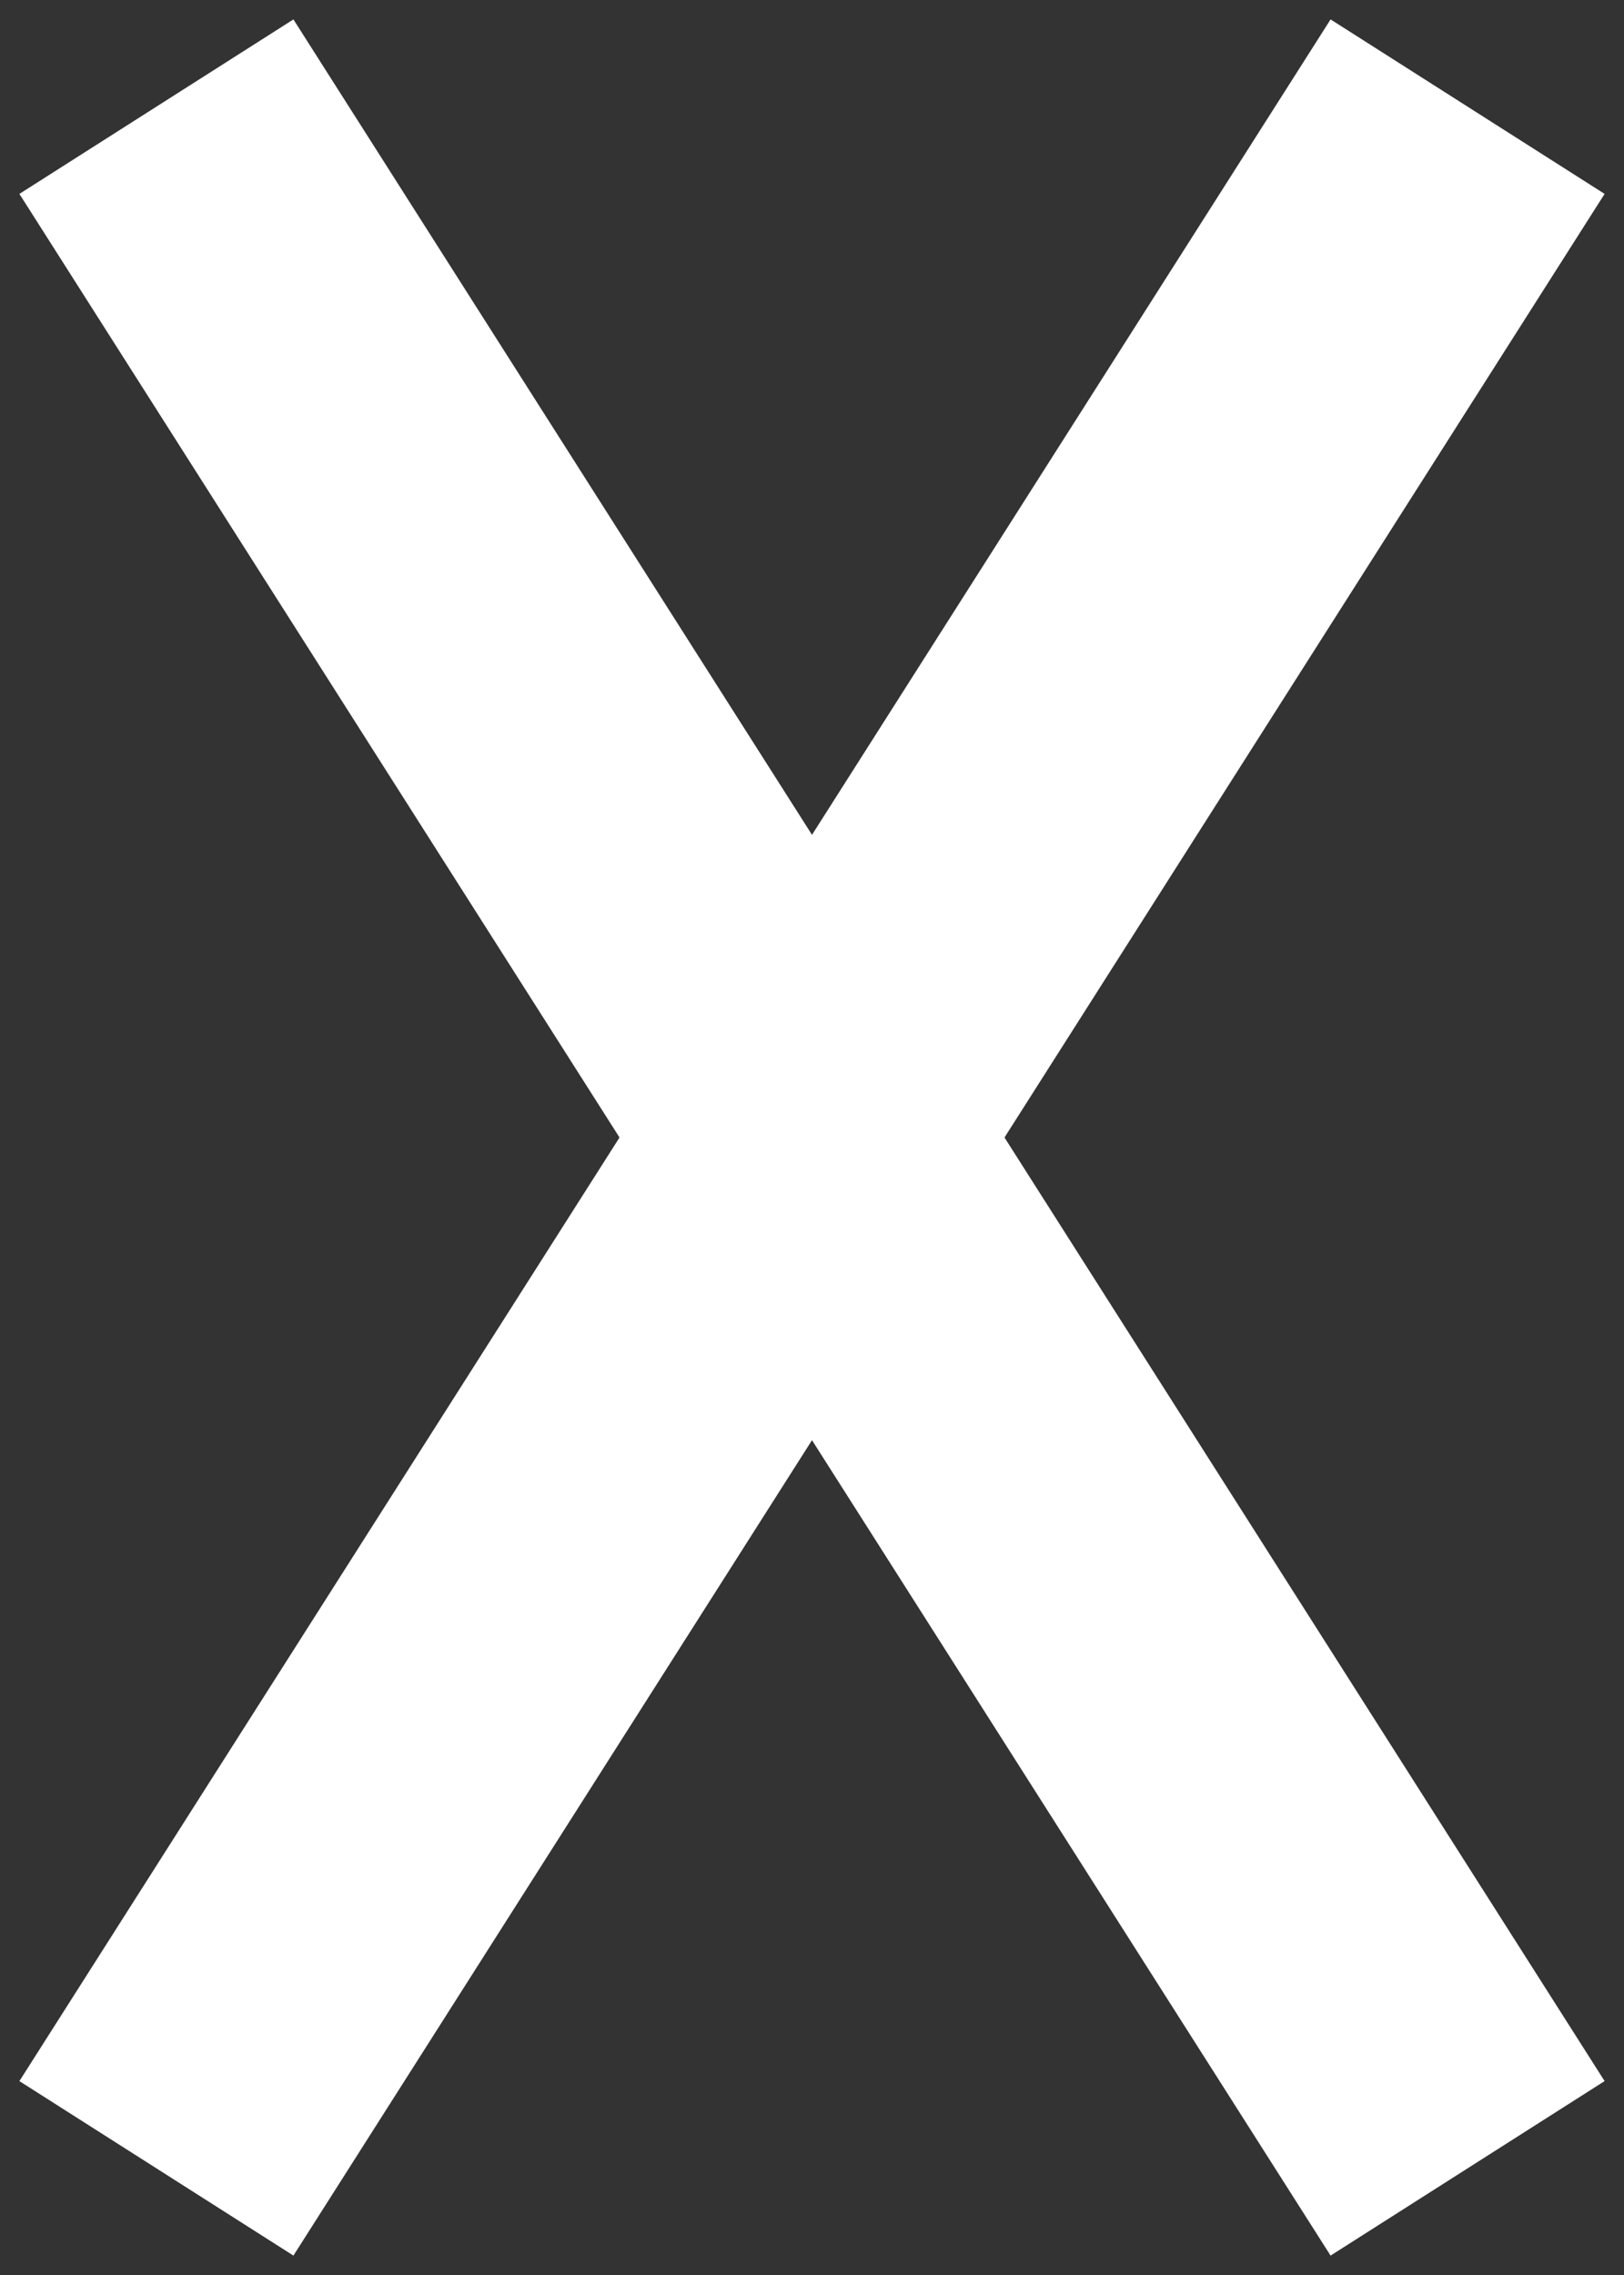 <?xml version="1.0" encoding="UTF-8" standalone="no"?>
<svg width="10px" height="14px" viewBox="0 0 10 14" version="1.1" xmlns="http://www.w3.org/2000/svg" xmlns:xlink="http://www.w3.org/1999/xlink" xmlns:sketch="http://www.bohemiancoding.com/sketch/ns">
    <rect x="0" y="0" width="10" height="14" fill="#333333" stroke="none"/>
    <title>close</title>
    <description>Created with Sketch (http://www.bohemiancoding.com/sketch)</description>
    <defs></defs>
    <g id="Page 1" stroke="none" stroke-width="1" fill="none" fill-rule="evenodd" stroke-linecap="square">
        <g id="close" transform="translate(1, 1)" stroke="#FFFFFF" stroke-width="2">
            <path d="M0.5,0.5 L7.5,11.5" id="Line"></path>
            <path d="M0.5,0.5 L7.5,11.5" id="Line copy" transform="translate(4, 6) scale(-1, 1) translate(-4, -6) "></path>
        </g>
    </g>
</svg>